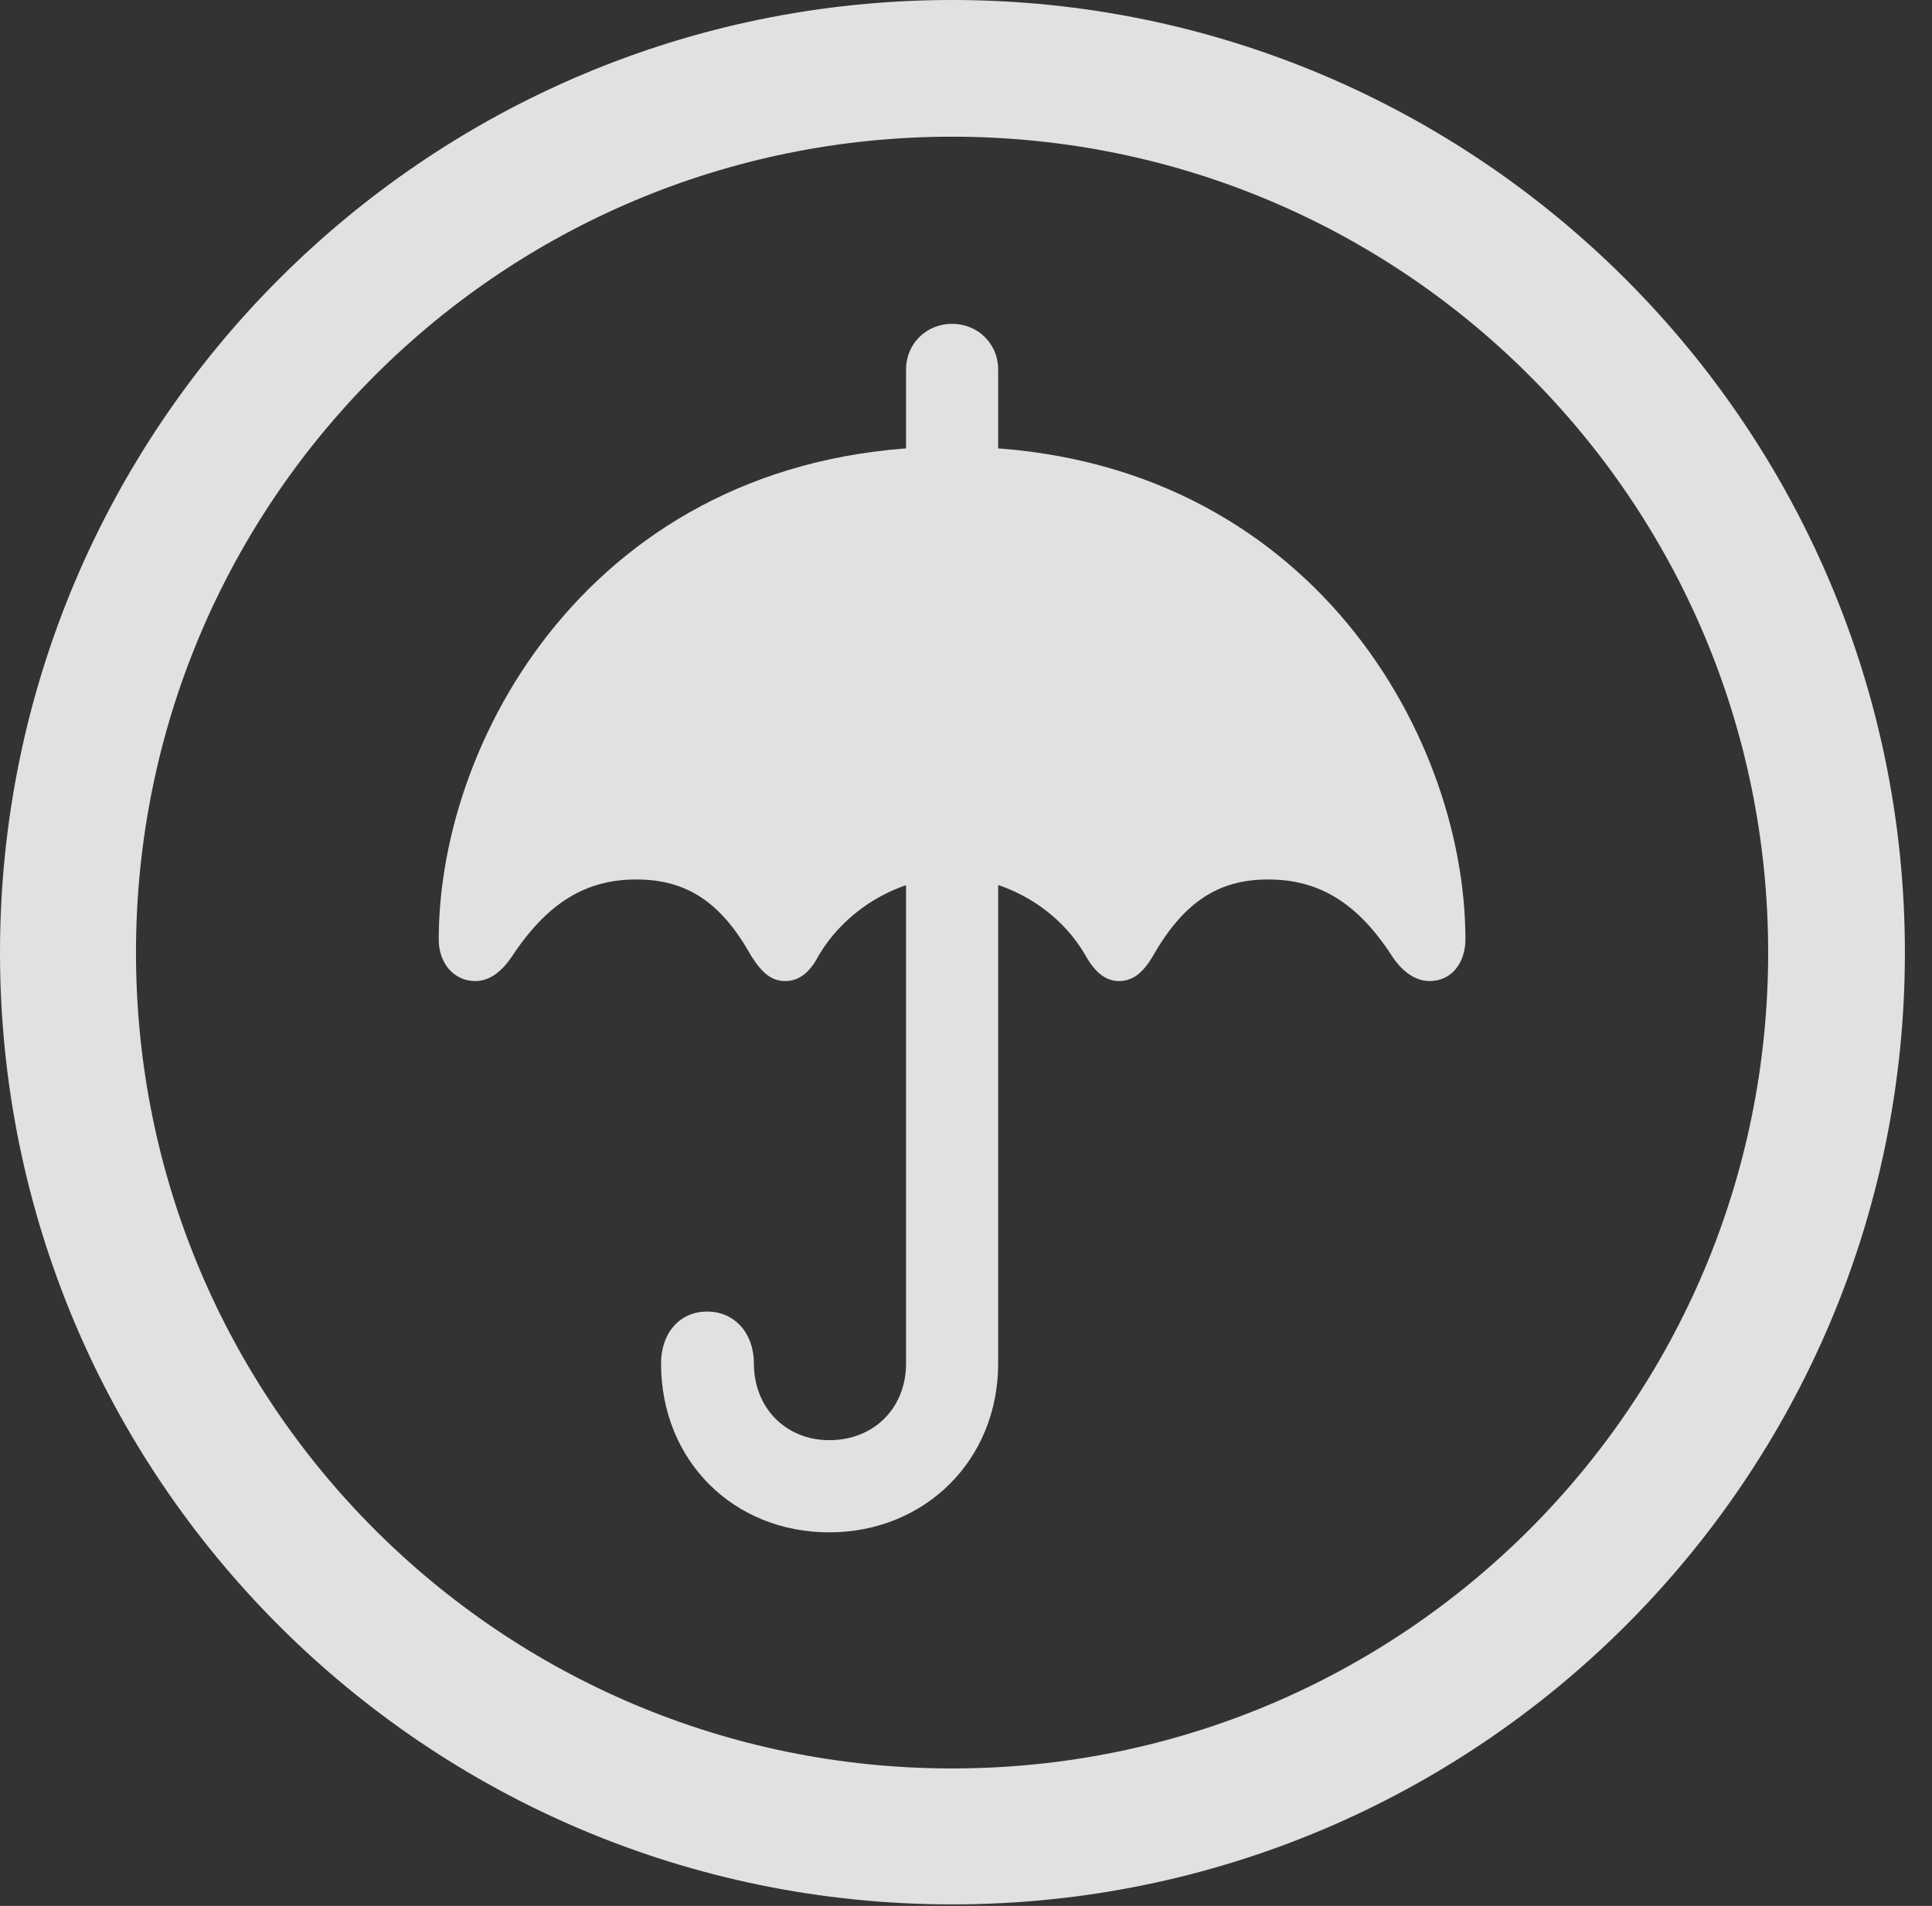 <?xml version="1.0" encoding="UTF-8"?>
<!--Generator: Apple Native CoreSVG 341-->
<!DOCTYPE svg
PUBLIC "-//W3C//DTD SVG 1.1//EN"
       "http://www.w3.org/Graphics/SVG/1.1/DTD/svg11.dtd">
<svg version="1.1" xmlns="http://www.w3.org/2000/svg" xmlns:xlink="http://www.w3.org/1999/xlink" viewBox="0 0 25.801 25.459">
 <rect x="0" y="0" width="25.801" height="25.459" fill="#333333" stroke="none"/>
 <g>
  <rect height="25.459" opacity="0" width="25.801" x="0" y="0"/>
  <path d="M12.715 25.439C19.736 25.439 25.439 19.746 25.439 12.725C25.439 5.703 19.736 0 12.715 0C5.693 0 0 5.703 0 12.725C0 19.746 5.693 25.439 12.715 25.439ZM12.715 23.623C6.689 23.623 1.816 18.75 1.816 12.725C1.816 6.699 6.689 1.826 12.715 1.826C18.74 1.826 23.613 6.699 23.613 12.725C23.613 18.75 18.74 23.623 12.715 23.623Z" fill="white" fill-opacity="0.85"/>
  <path d="M12.1 6.533L13.33 6.533L13.33 4.932C13.33 4.6 13.066 4.326 12.715 4.326C12.363 4.326 12.1 4.6 12.1 4.932ZM6.348 13.105C6.533 13.105 6.689 12.988 6.826 12.793C7.305 12.06 7.822 11.748 8.496 11.748C9.17 11.748 9.629 12.051 10.029 12.764C10.176 12.998 10.303 13.105 10.488 13.105C10.664 13.105 10.81 12.998 10.928 12.773C11.309 12.119 12.041 11.719 12.715 11.719C13.398 11.719 14.131 12.119 14.502 12.773C14.629 12.998 14.775 13.105 14.941 13.105C15.127 13.105 15.264 12.998 15.4 12.764C15.81 12.051 16.27 11.748 16.934 11.748C17.617 11.748 18.135 12.06 18.604 12.793C18.74 12.988 18.906 13.105 19.092 13.105C19.385 13.105 19.57 12.861 19.57 12.549C19.57 9.766 17.393 5.967 12.715 5.967C8.047 5.967 5.859 9.766 5.859 12.549C5.859 12.861 6.055 13.105 6.348 13.105ZM11.074 20.469C12.344 20.469 13.33 19.512 13.33 18.213L13.33 11.318L12.1 11.318L12.1 18.213C12.1 18.809 11.67 19.238 11.074 19.238C10.498 19.238 10.068 18.809 10.068 18.213C10.068 17.812 9.814 17.52 9.443 17.52C9.072 17.52 8.828 17.812 8.828 18.213C8.828 19.512 9.795 20.469 11.074 20.469Z" fill="white" fill-opacity="0.85"/>
 </g>
</svg>
